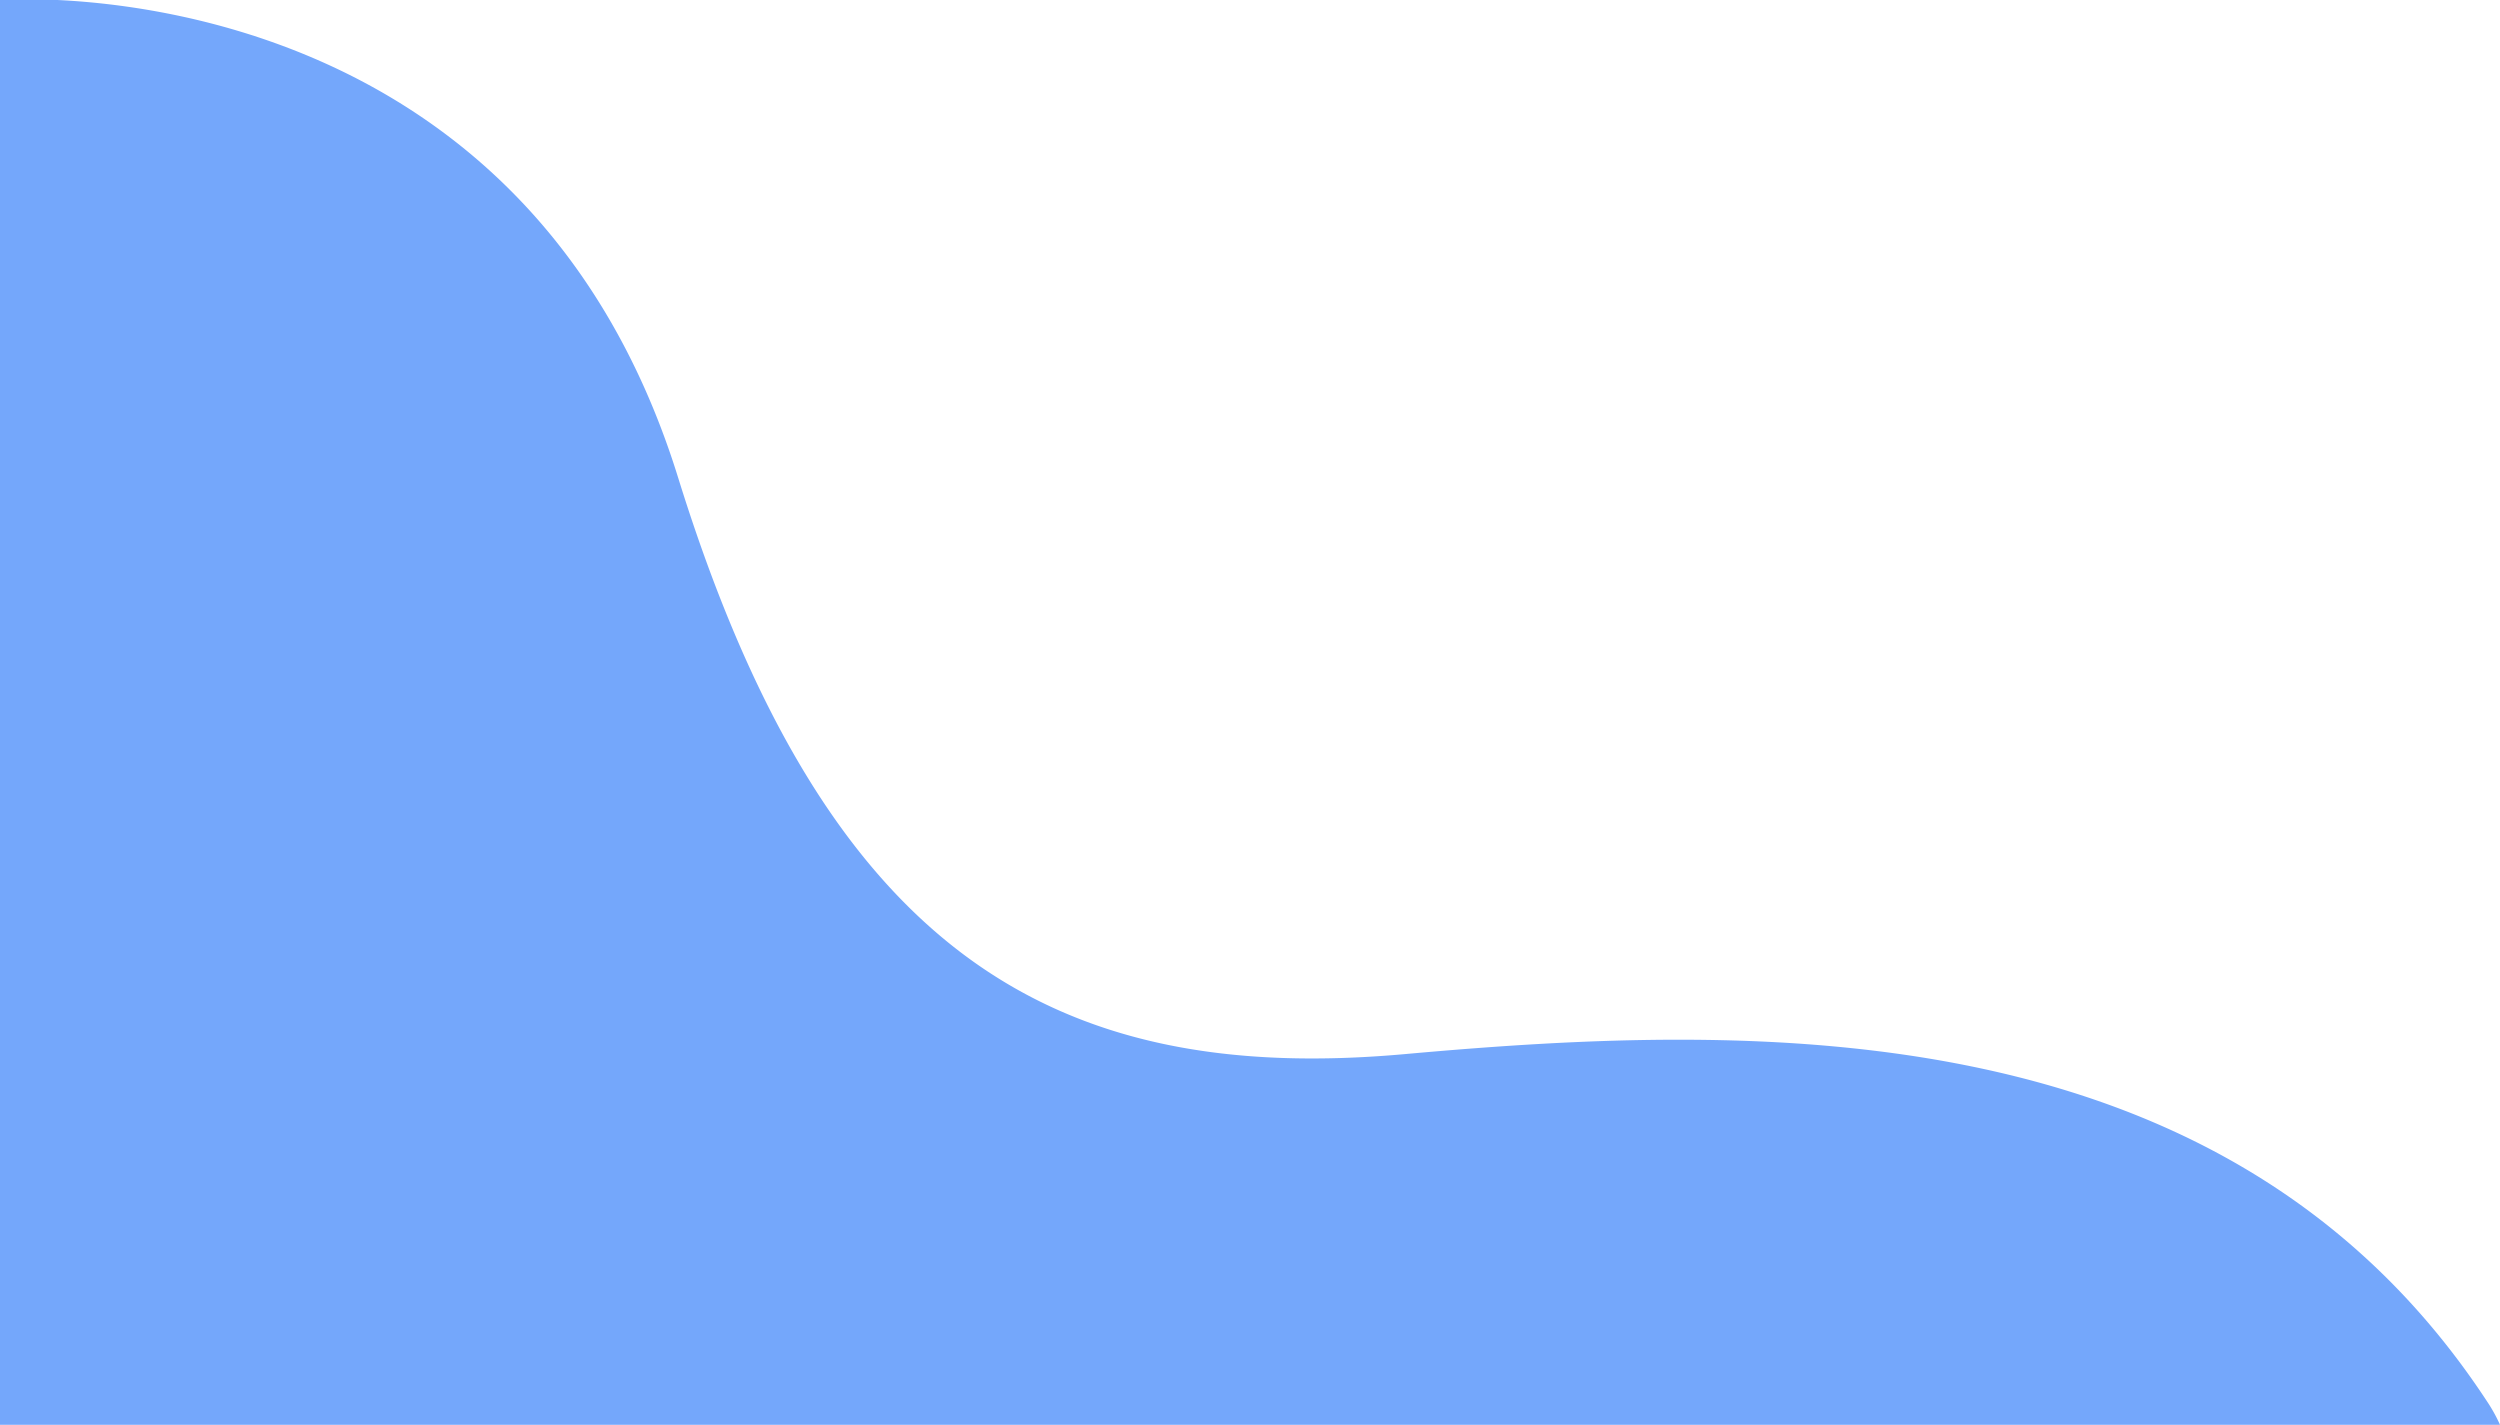 <svg xmlns="http://www.w3.org/2000/svg" width="1895" height="1080" viewBox="0 0 1895 1080">
  <defs>
    <style>
      .cls-1 {
        fill: #74a7fb;
        fill-rule: evenodd;
      }
    </style>
  </defs>
  <path class="cls-1" d="M0,0S391.906-30.982,514,362c111.517,358.938,283.966,461,551,437s624.47-34.6,820,263a120.045,120.045,0,0,1,10,18H0V0Z"/>
</svg>

